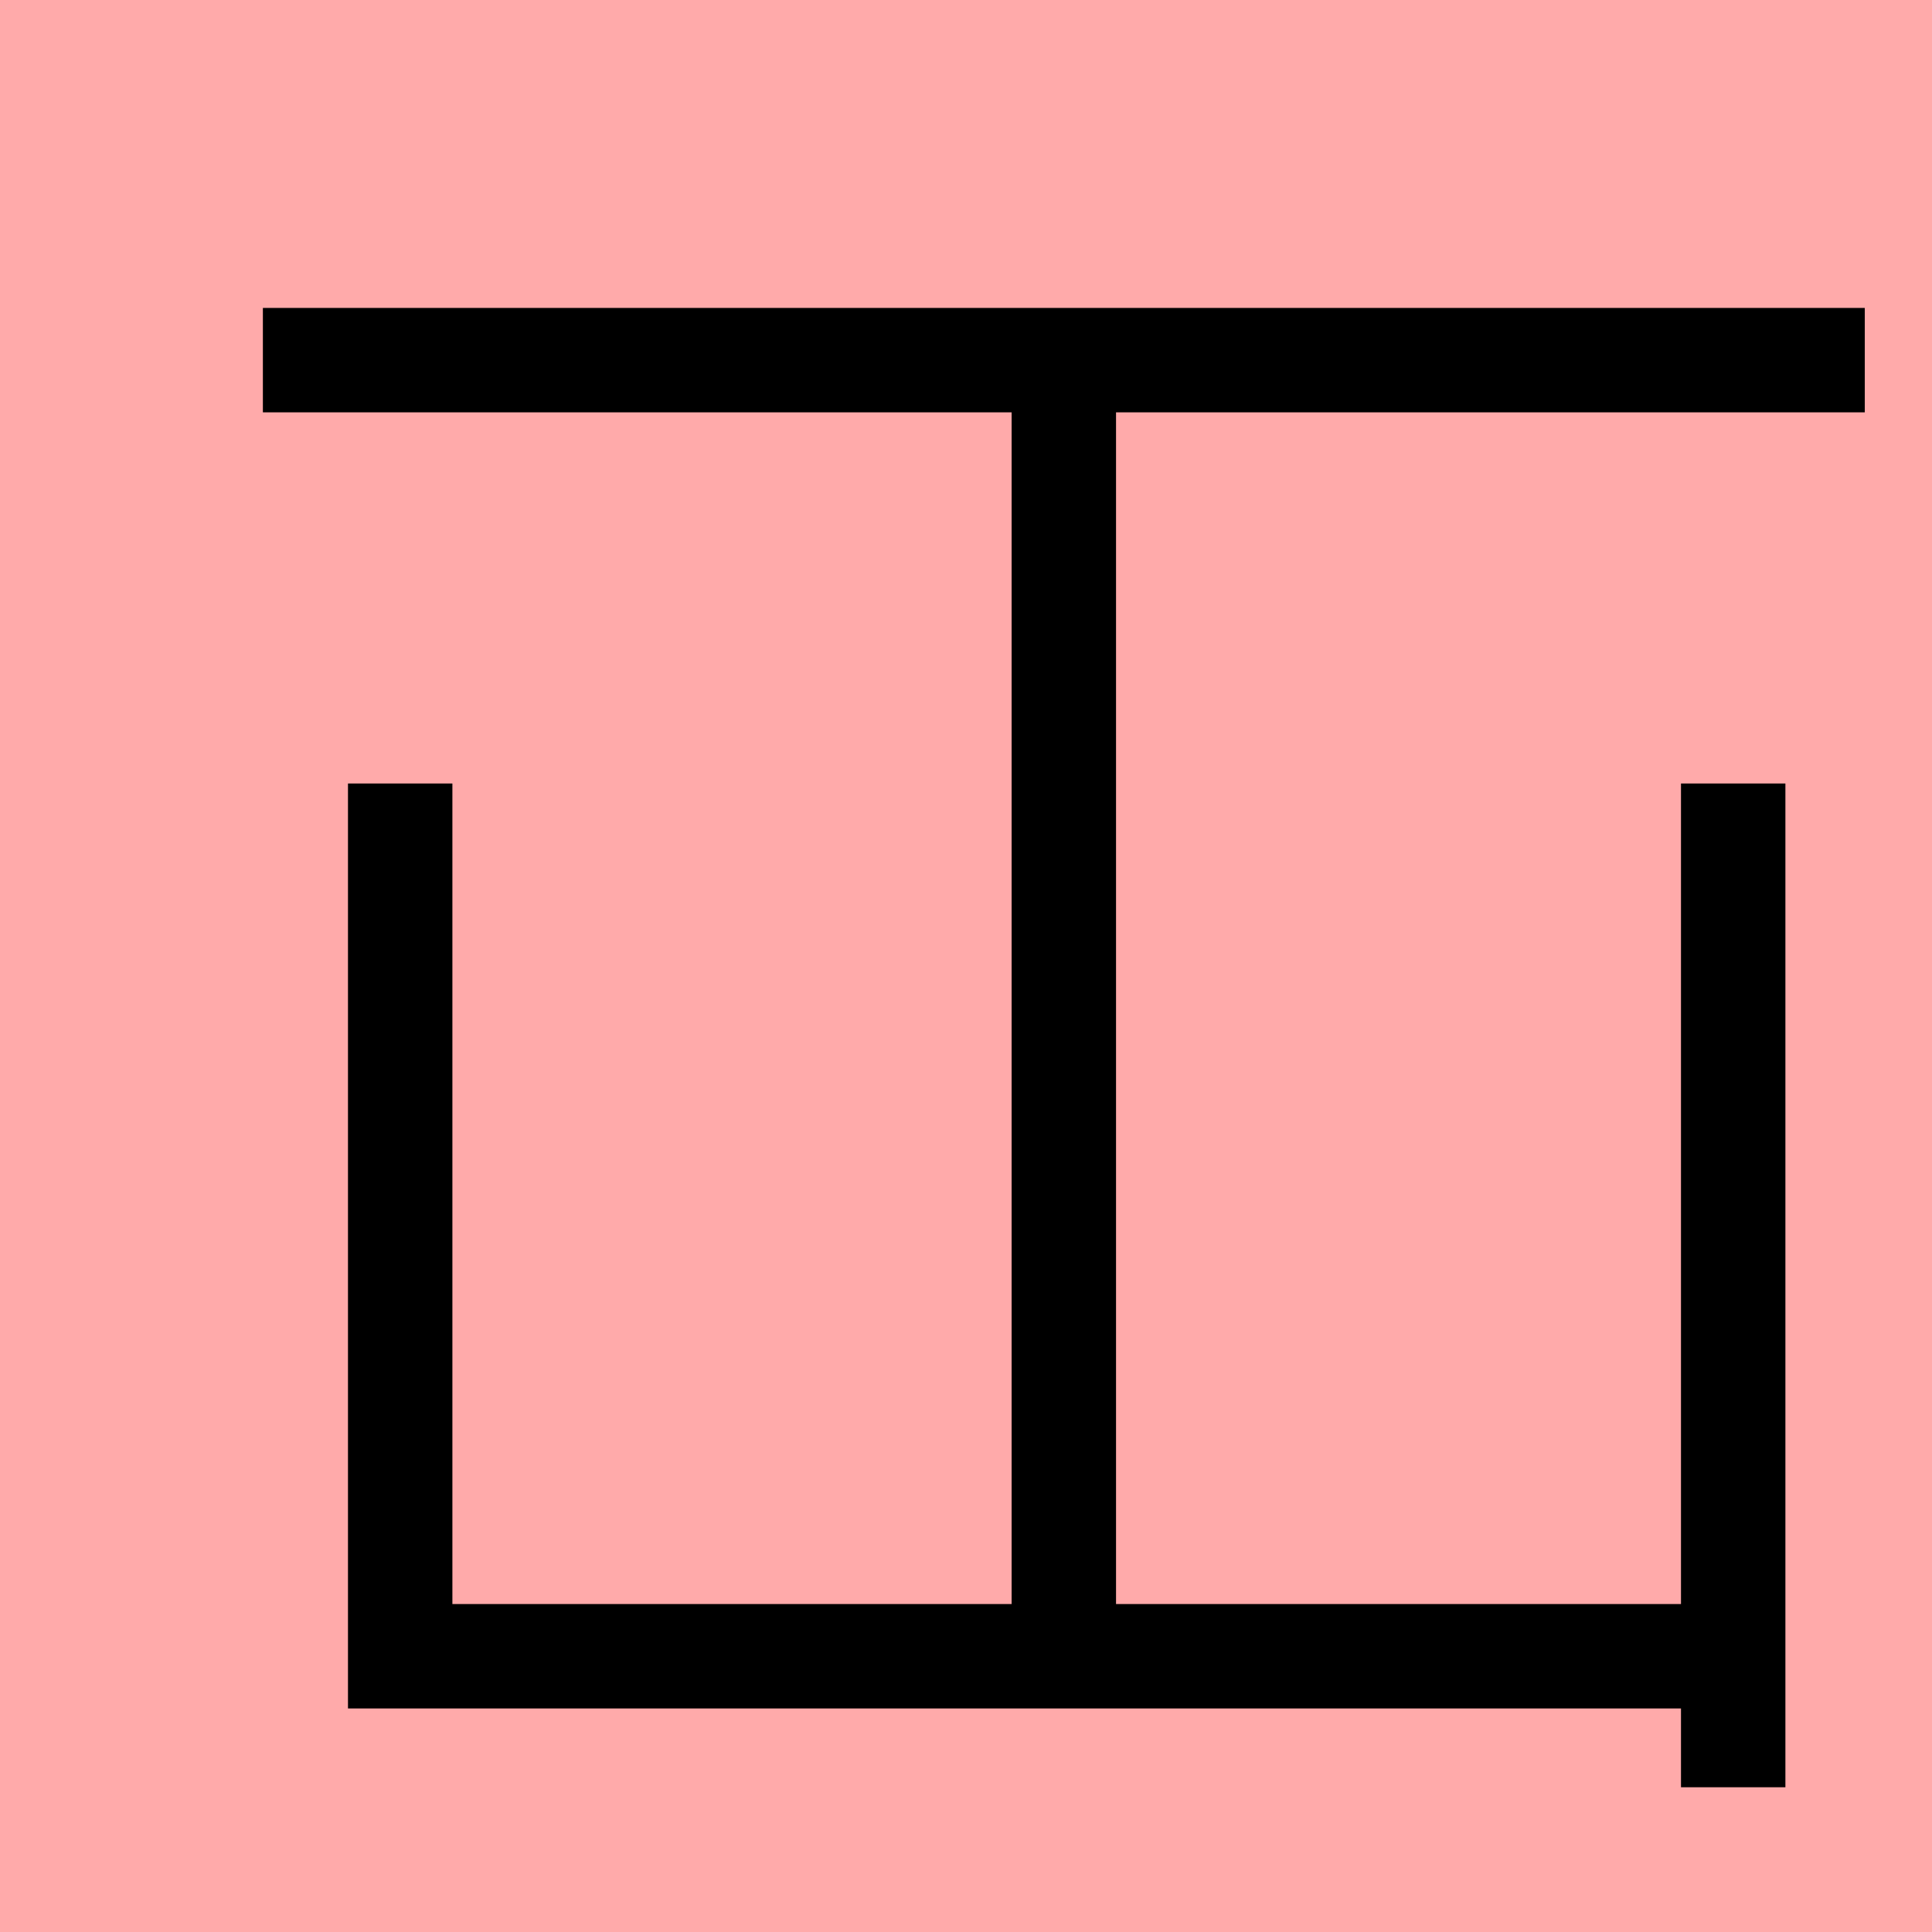 <?xml version="1.0" encoding="UTF-8"?>
<svg width="20mm" height="20mm" version="1.1" viewBox="0 0 6.754 6.754" xmlns="http://www.w3.org/2000/svg">
    <!-- From 片AD16 -->
    <path fill="#faa" d="m0 0 h20v20h-20" />
    <g fill="none" stroke="#000" stroke-width=".365" >
        <path d="M1.399 2.739v3.051h4.674" />
		<path d="M6.059 2.739v3.509" />
		<path d="M3.719 1.329v4.446" />
		<path d="M0.919 1.259h5.6" />
    </g>
</svg>